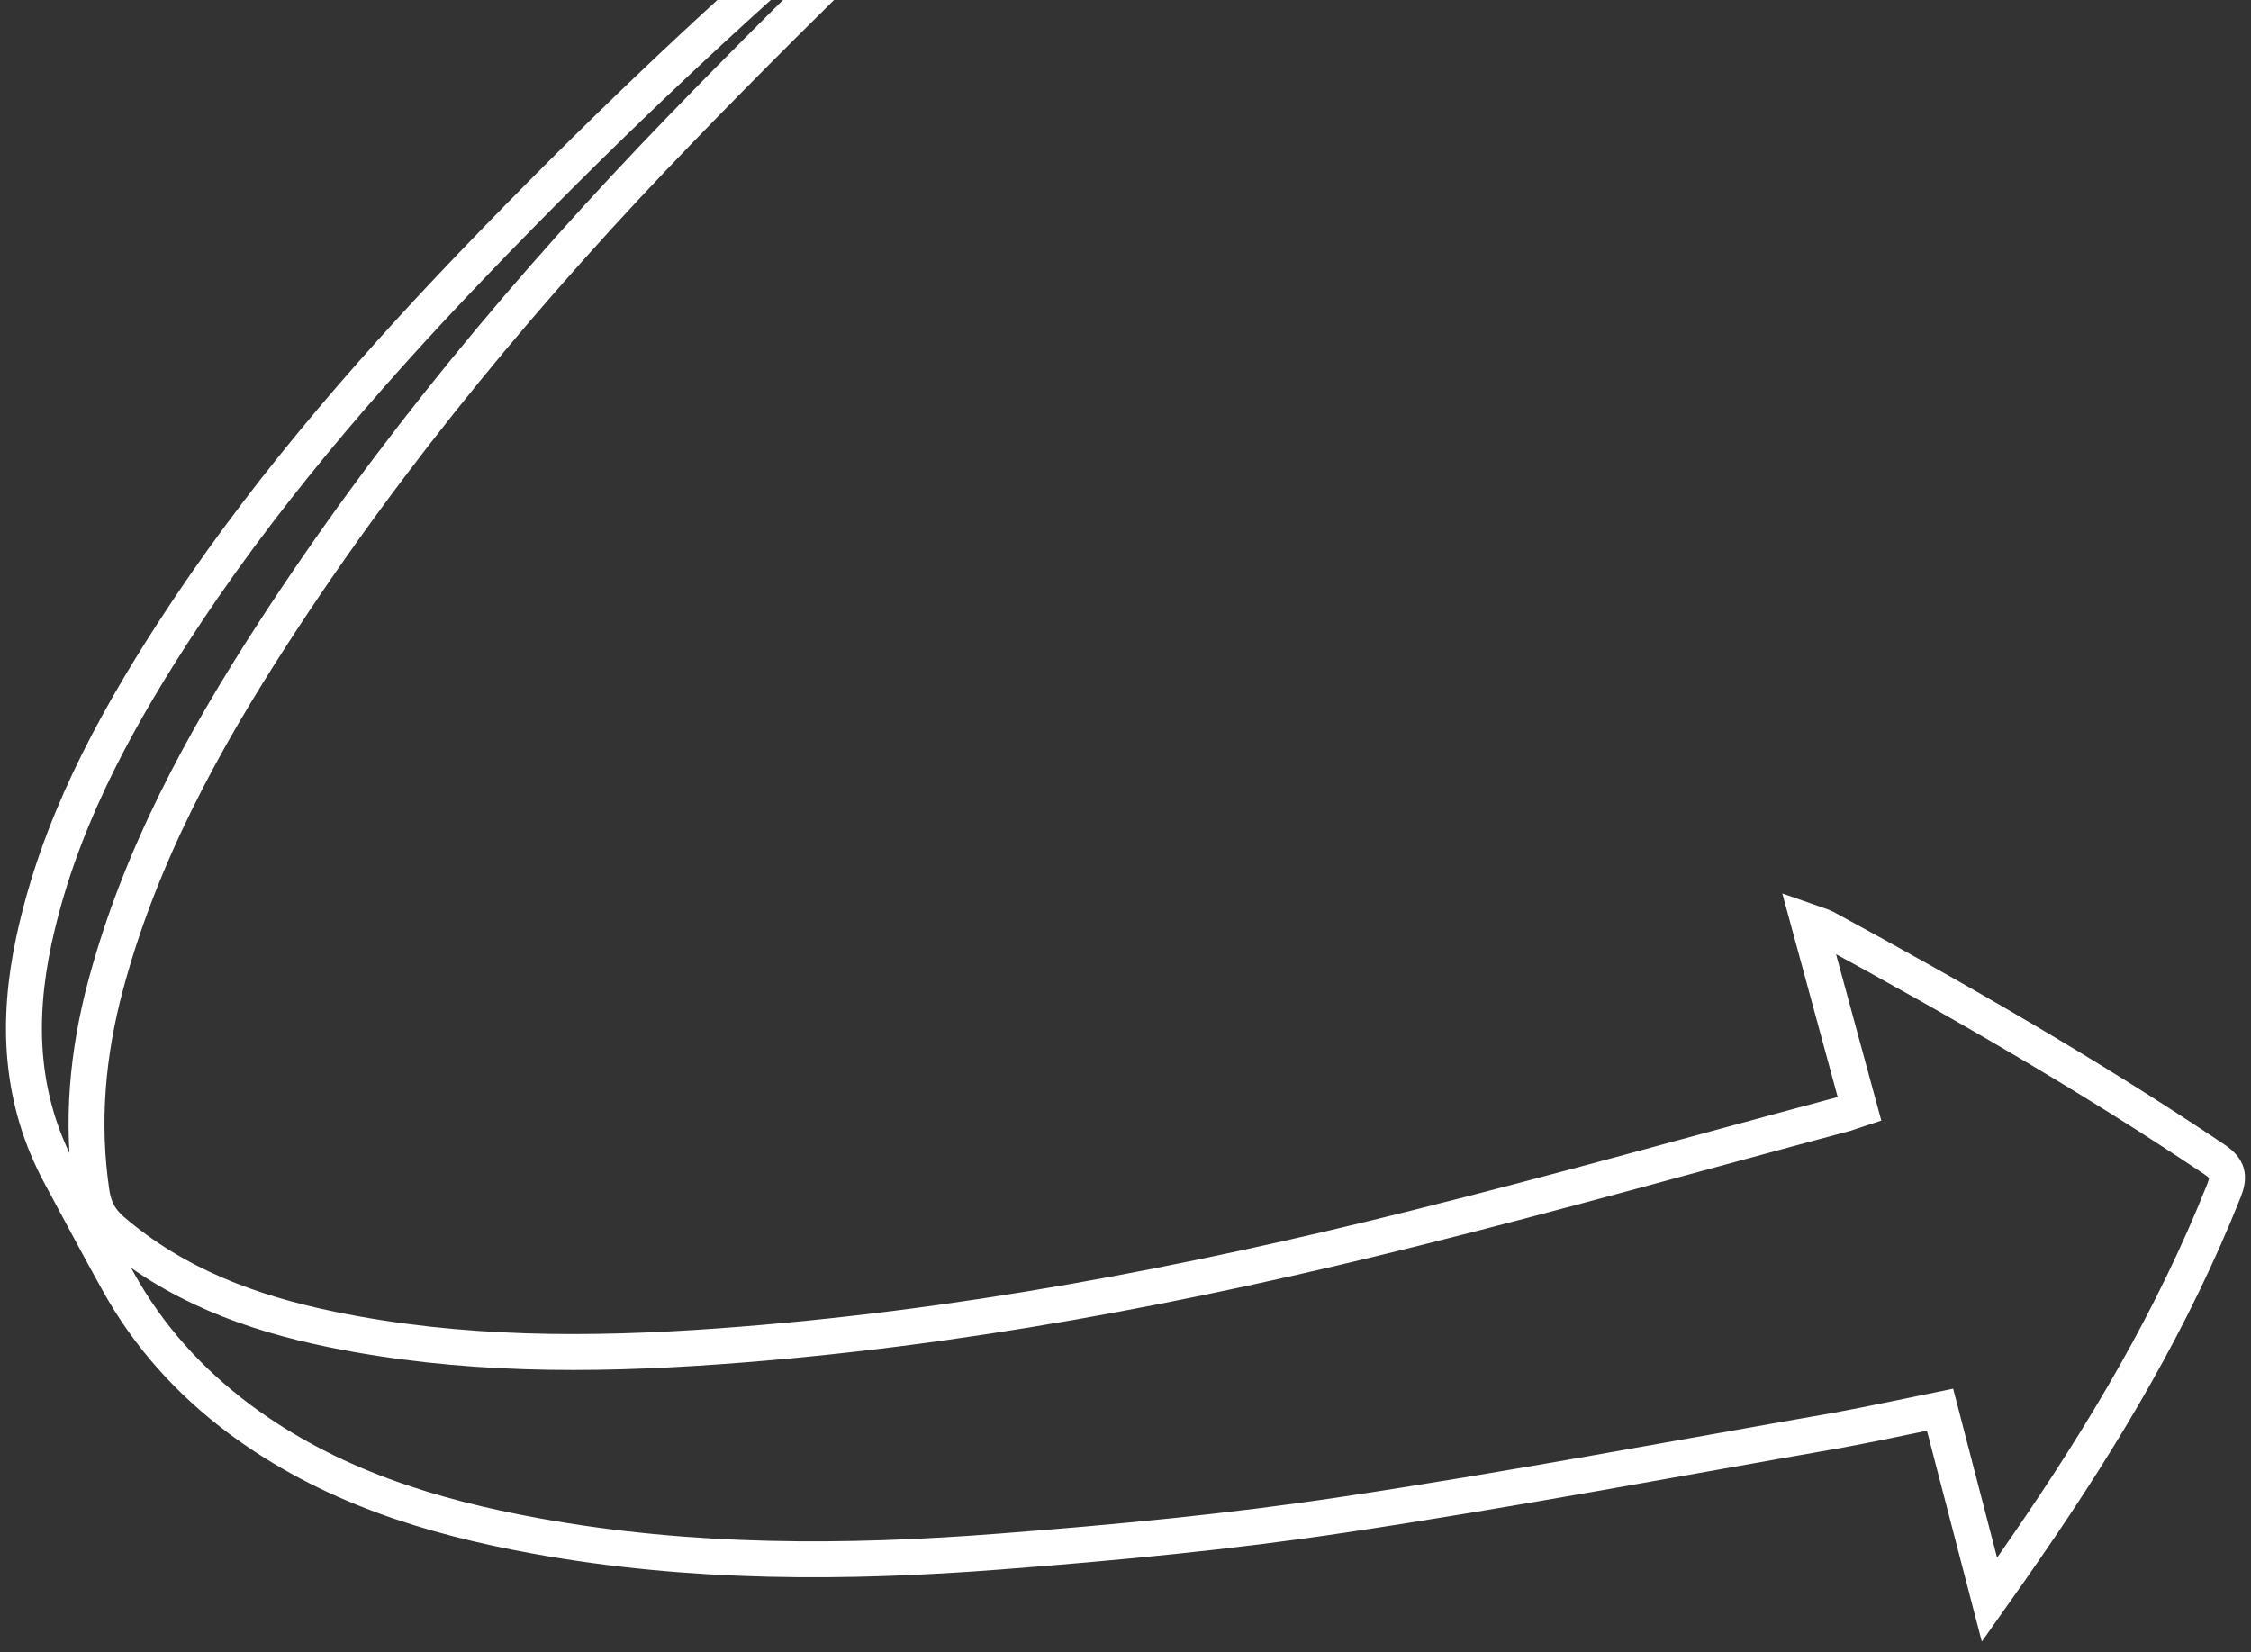 <svg width="188" height="138" viewBox="0 0 188 138" fill="none" xmlns="http://www.w3.org/2000/svg">
<rect x="0" y="0" width="188" height="138" fill="#333333" stroke="none"/>
<path d="M162.029 117.751C163.394 123.032 164.726 128.148 166.156 133.627C167.36 131.926 168.311 130.571 169.261 129.183C175.694 119.852 181.487 110.163 185.743 99.454C186.216 98.239 186.085 97.613 184.933 96.84C174.435 89.778 163.494 83.51 152.427 77.496C152.075 77.316 151.692 77.232 151.053 77.005C152.514 82.388 153.91 87.474 155.306 92.626C154.796 92.796 154.446 92.909 154.096 93.023C142.146 96.22 130.23 99.582 118.216 102.581C99.16 107.354 79.843 111.04 60.069 112.455C49.289 113.232 38.474 113.259 27.648 111.037C21.005 109.67 14.709 107.375 9.327 102.746C8.334 101.883 7.851 100.915 7.654 99.667C6.764 93.725 7.311 87.952 8.816 82.323C11.7 71.547 16.888 62.024 22.811 52.895C32.693 37.638 44.273 23.799 56.782 10.853C68.085 -0.848 79.901 -12.036 91.492 -23.43C92.222 -24.144 93.017 -24.822 93.779 -25.502C91.935 -24.223 89.328 -22.362 86.275 -20.067C77.66 -13.644 60.465 0.182 39.384 22.192C30.209 31.781 21.578 41.788 14.325 53.035C9.257 60.902 4.861 69.128 2.832 78.544C1.396 85.252 1.619 91.845 5.094 98.239C6.671 101.151 8.217 104.093 9.826 106.974C12.368 111.595 15.832 115.414 20.026 118.551C27.486 124.096 35.953 126.692 44.734 128.293C57.698 130.652 70.651 130.6 83.536 129.599C93.136 128.861 102.703 127.959 112.172 126.53C125.977 124.466 139.683 121.876 153.423 119.483C156.228 118.968 159.065 118.356 162.029 117.751Z" stroke="white" stroke-width="3"/>
</svg>
